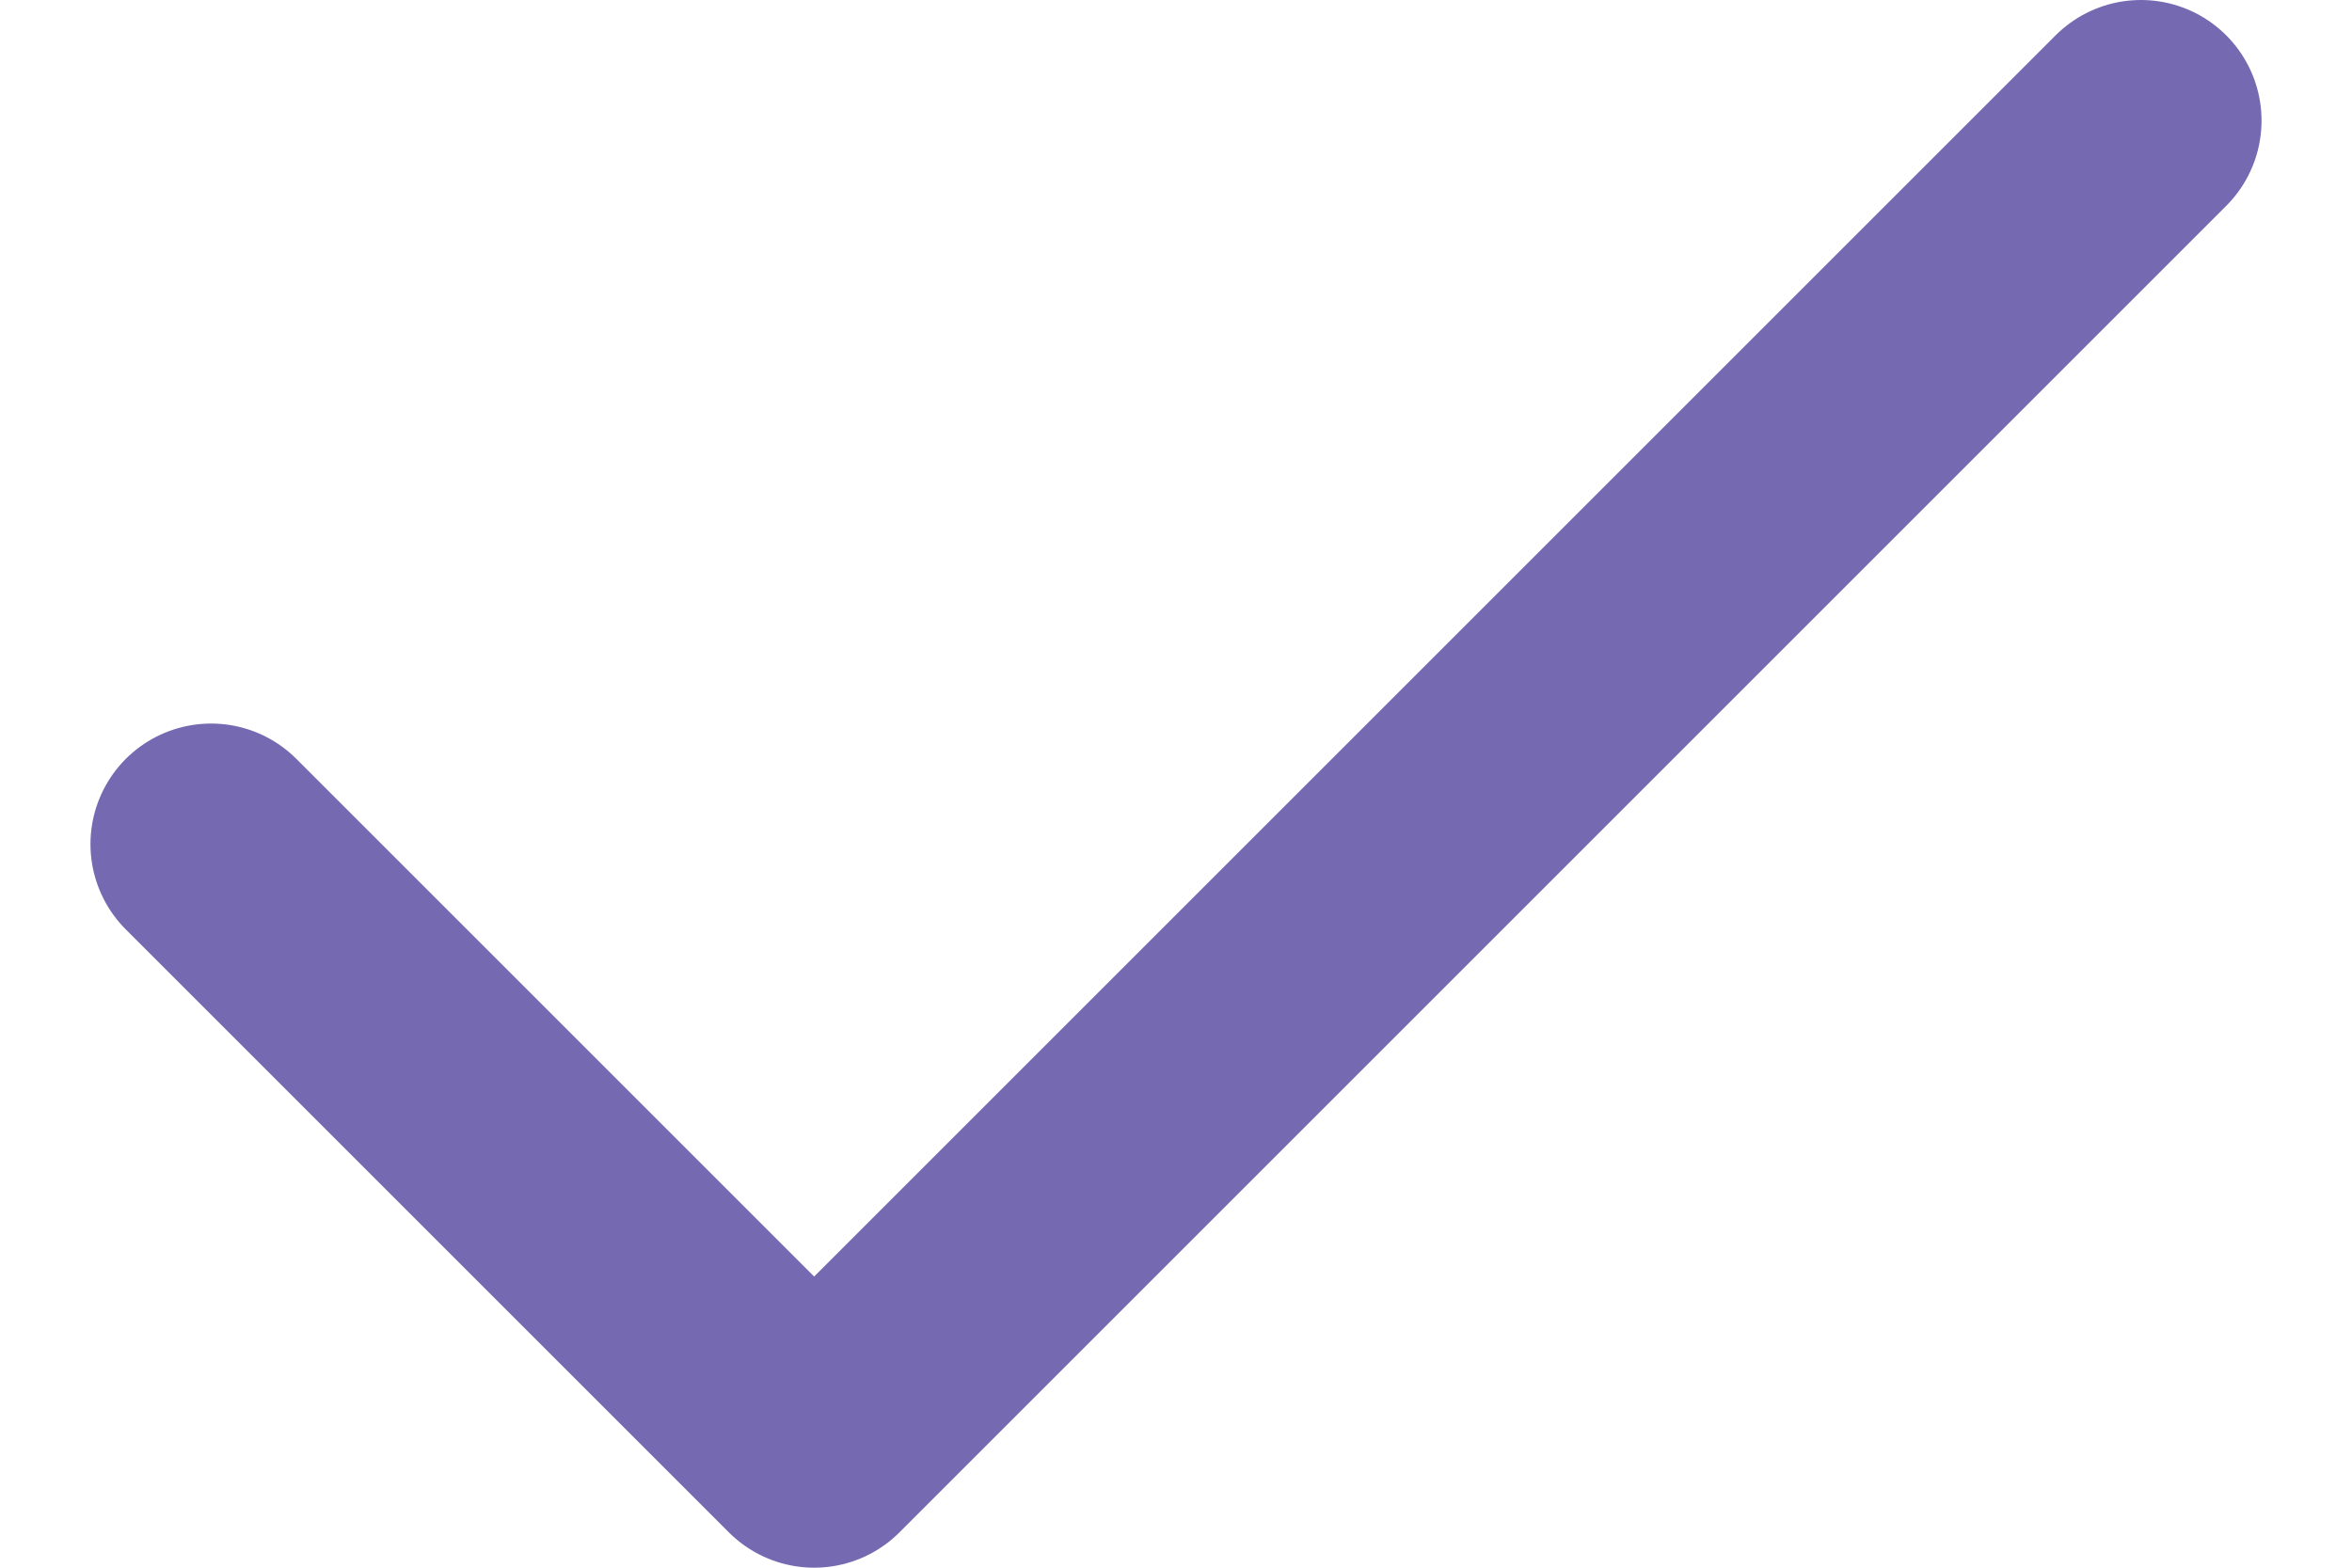 <svg width="15" height="10" viewBox="0 0 18 13" fill="none" xmlns="http://www.w3.org/2000/svg">
<path d="M17 1L6 12L1 7" stroke="#7569B2" stroke-width="2" stroke-linecap="round" stroke-linejoin="round"/>
</svg>
